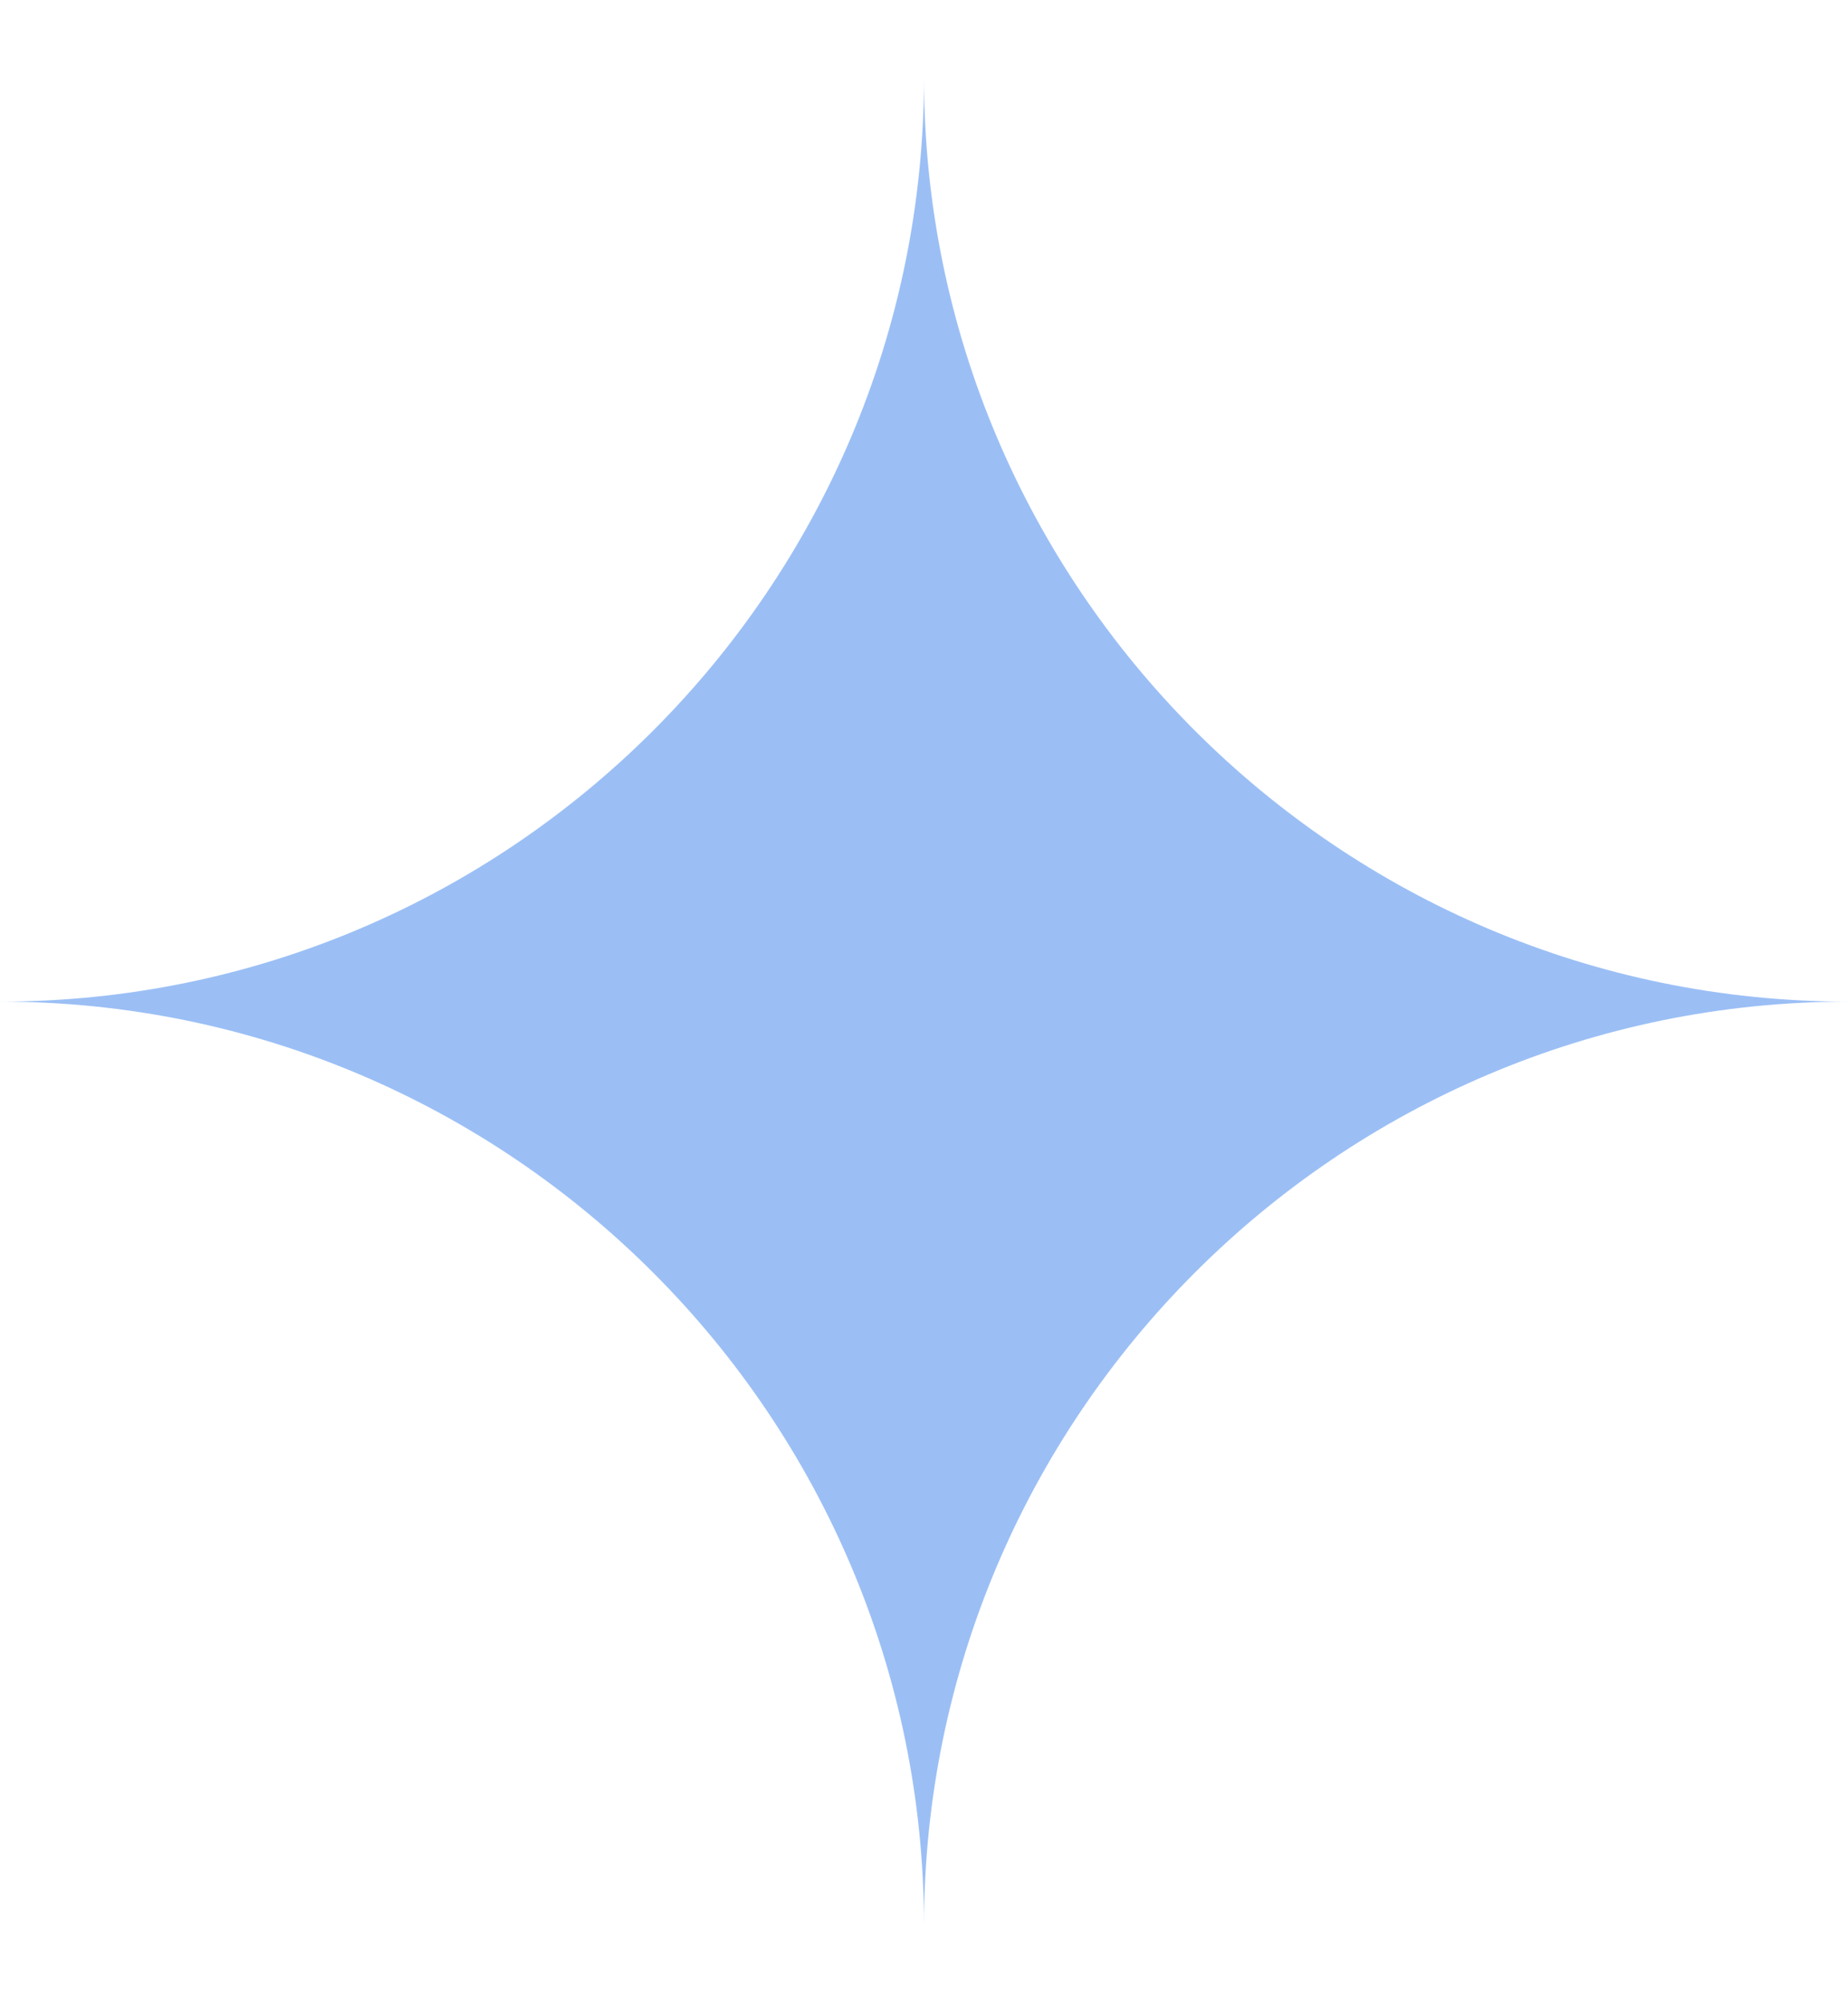 <svg width="12" height="13" viewBox="0 0 12 13" fill="none" xmlns="http://www.w3.org/2000/svg">
<path d="M12 6.5C8.69 6.5 6 9.19 6 12.5C6 9.19 3.31 6.5 0 6.5C3.31 6.5 6 3.81 6 0.5C6 3.81 8.69 6.5 12 6.5Z" fill="#9BBFF5"/>
</svg>

